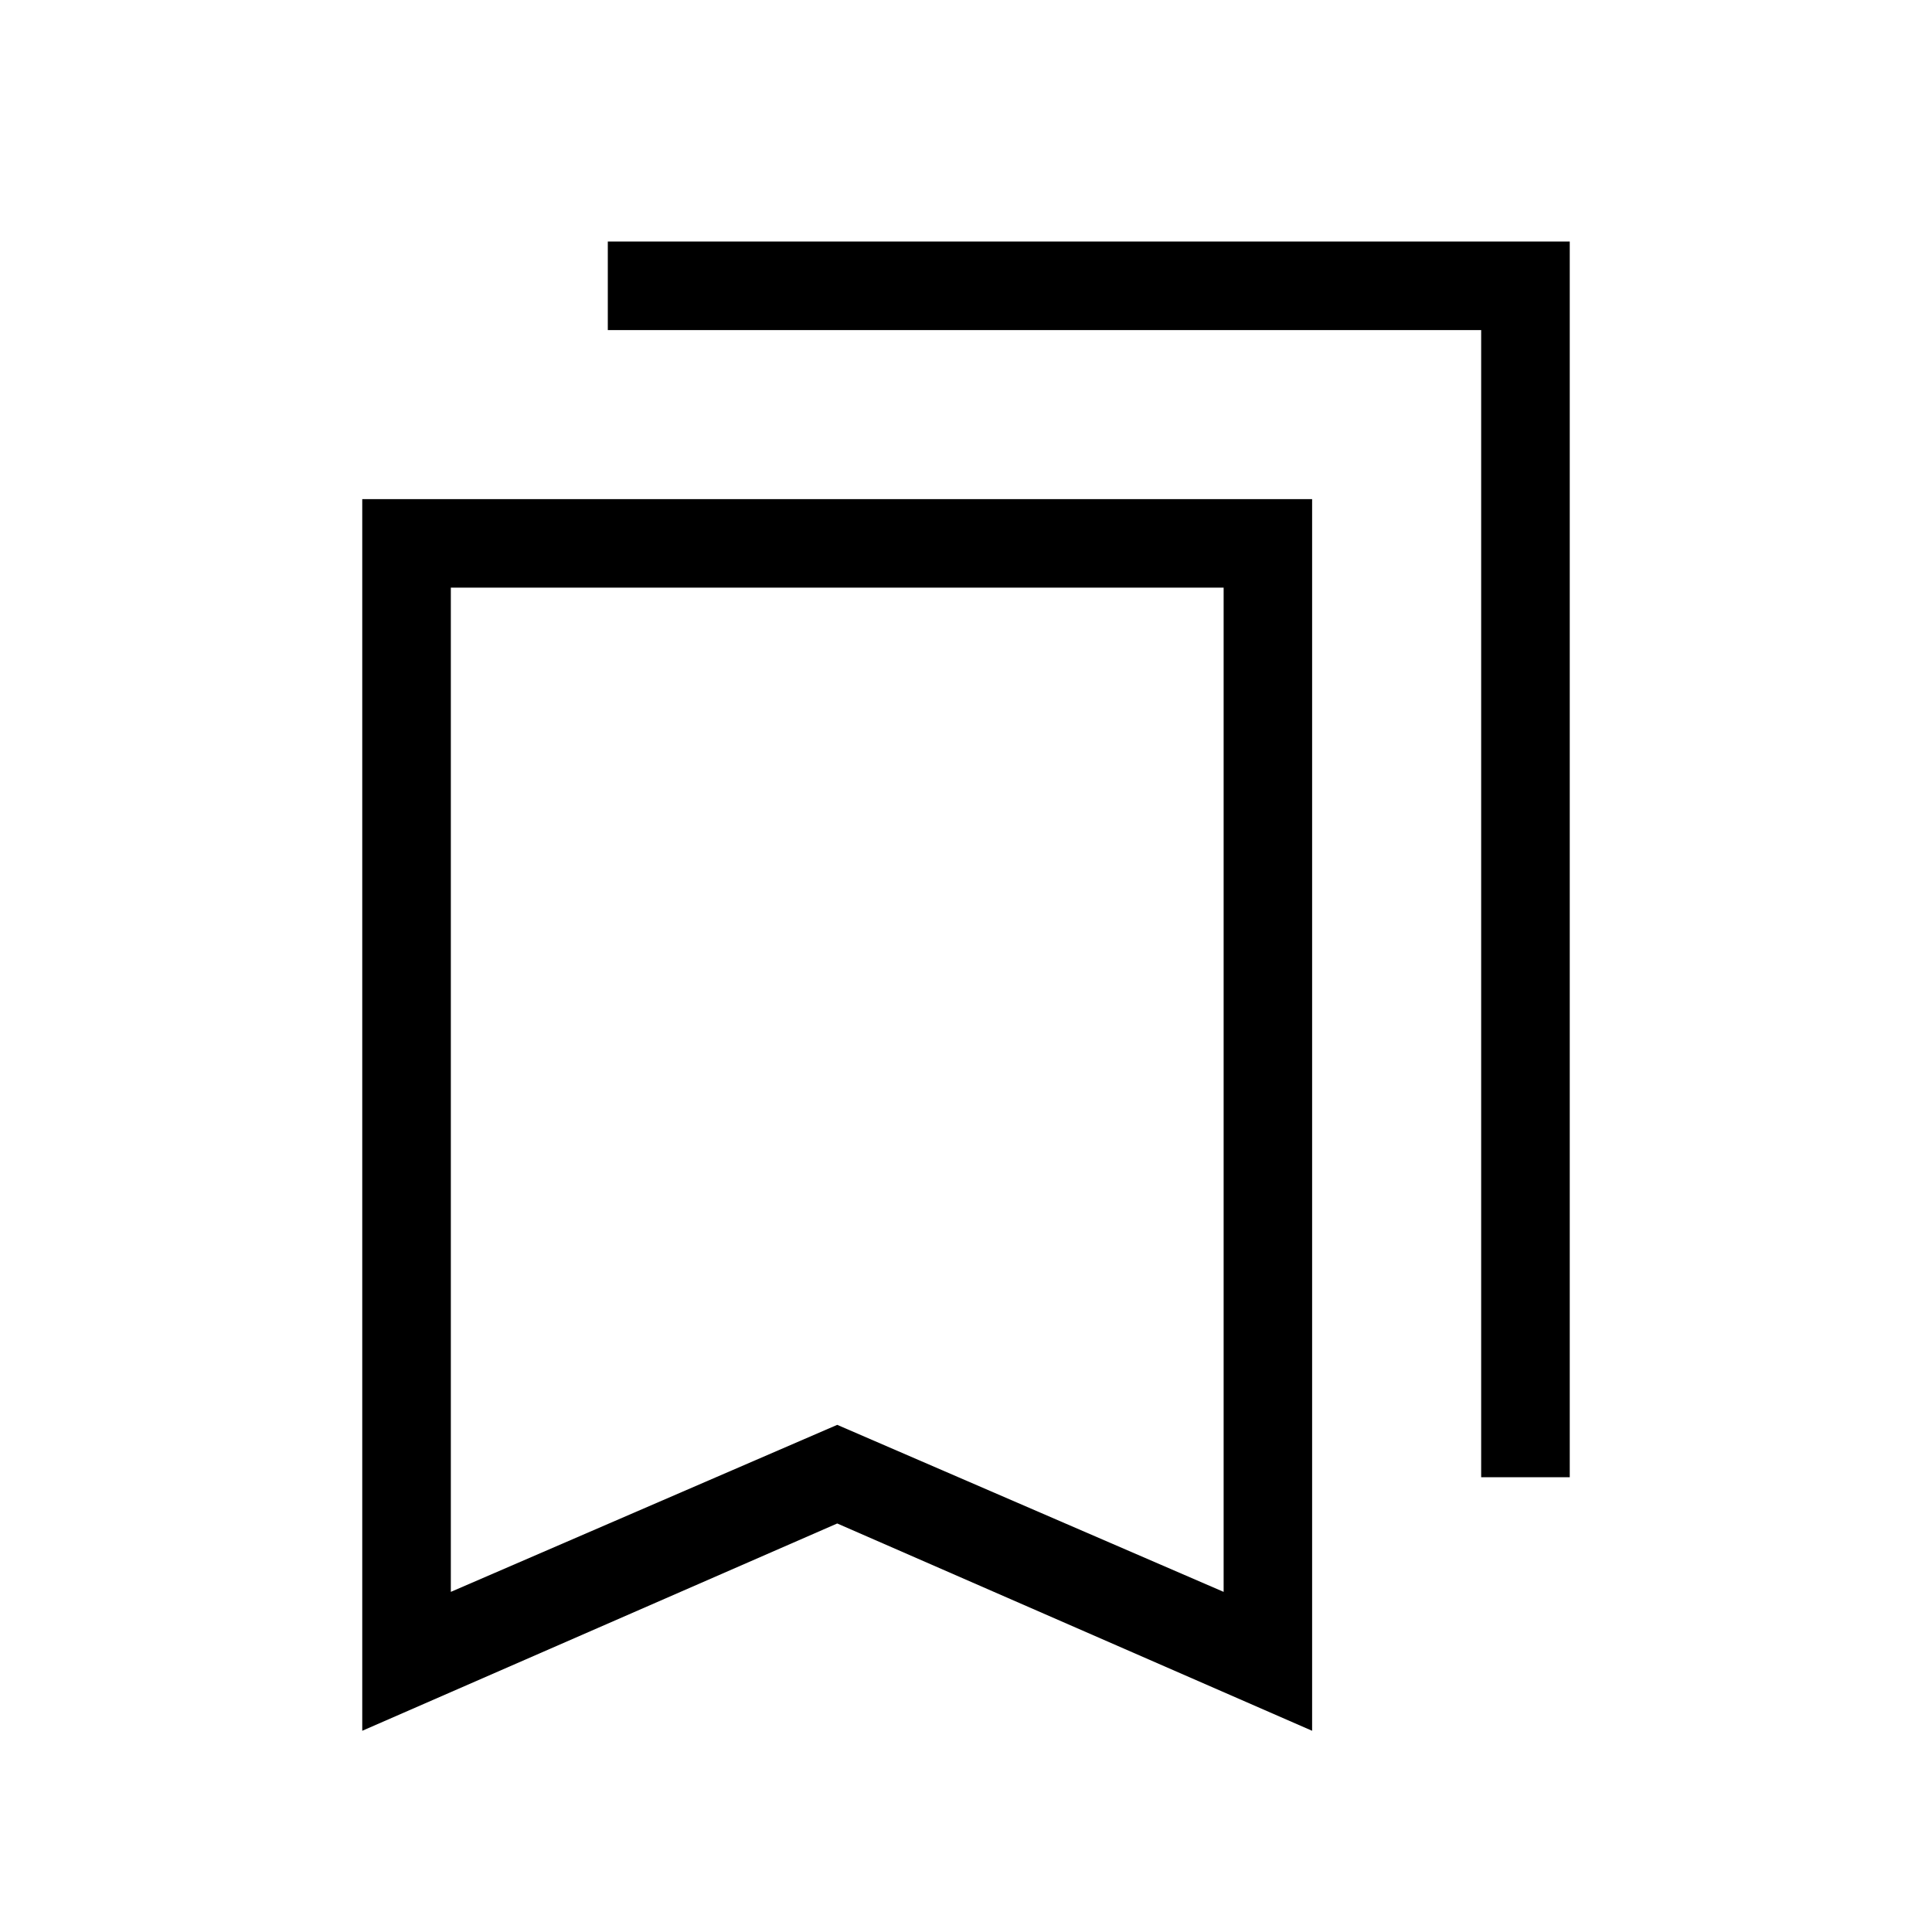 <svg xmlns="http://www.w3.org/2000/svg" height="20" width="20"><path d="M15.333 15.292V3.417H6.292V2.5H16.25V15.292ZM4.667 16.479 8.667 14.75 12.667 16.479V6.083H4.667ZM3.75 17.917V5.167H13.583V17.917L8.667 15.771ZM4.667 6.083H12.667H8.667H4.667Z"/></svg>